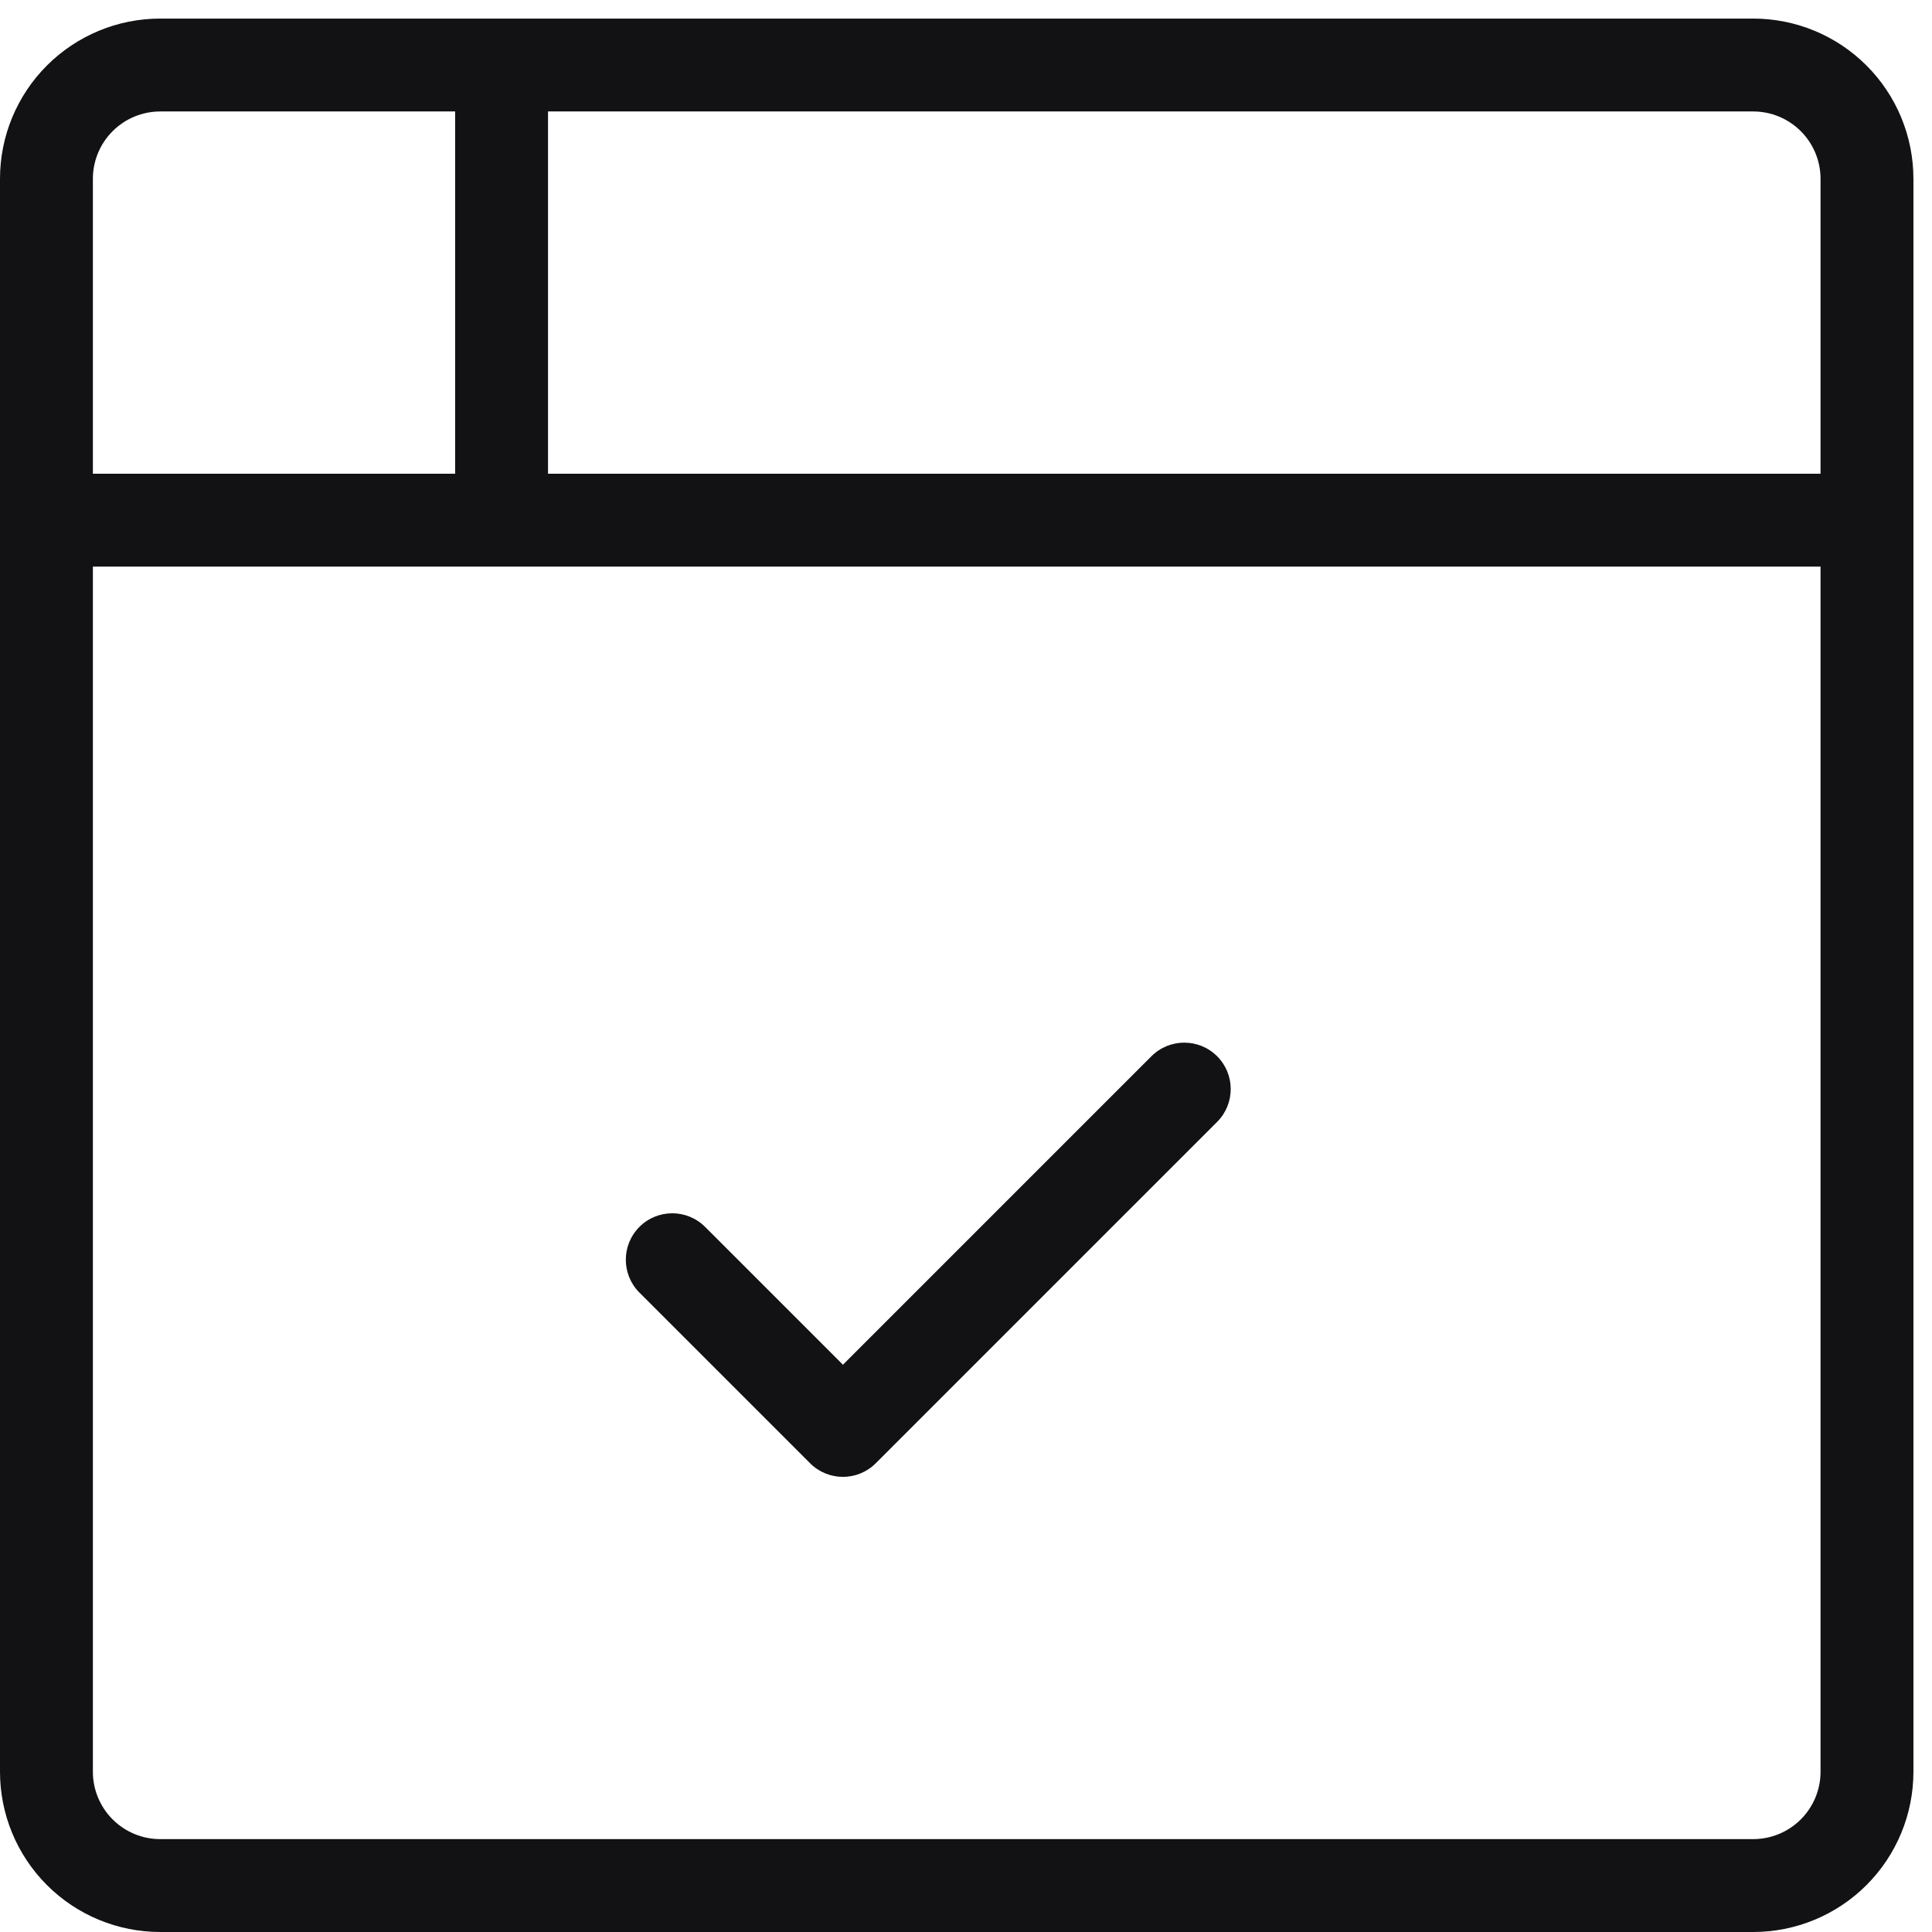 <svg width="52" height="52" viewBox="0 0 52 52" fill="none" xmlns="http://www.w3.org/2000/svg">
<path fill-rule="evenodd" clip-rule="evenodd" d="M4.312 3C3.832 3 3.371 3.191 3.031 3.531C2.691 3.871 2.5 4.332 2.5 4.812V12.75H12.25V3H4.312ZM4.312 0.5C3.169 0.5 2.072 0.954 1.263 1.763C0.454 2.572 0 3.669 0 4.812V47.688C0 48.831 0.454 49.928 1.263 50.737C2.072 51.546 3.169 52 4.312 52H47.188C48.331 52 49.428 51.546 50.237 50.737C51.046 49.928 51.5 48.831 51.5 47.688V4.812C51.5 3.669 51.046 2.572 50.237 1.763C49.428 0.954 48.331 0.5 47.188 0.5H4.312ZM14.75 3V12.75H49V4.812C49 4.332 48.809 3.871 48.469 3.531C48.129 3.191 47.668 3 47.188 3H14.75ZM49 15.25H2.5V47.688C2.5 48.168 2.691 48.629 3.031 48.969C3.371 49.309 3.832 49.5 4.312 49.5H47.188C47.668 49.5 48.129 49.309 48.469 48.969C48.809 48.629 49 48.168 49 47.688V15.25ZM32.759 28.429C33.247 28.917 33.247 29.708 32.759 30.196L23.571 39.384C23.083 39.872 22.292 39.872 21.804 39.384L17.21 34.79C16.722 34.302 16.722 33.511 17.21 33.022C17.698 32.534 18.489 32.534 18.978 33.022L22.688 36.732L30.991 28.429C31.479 27.941 32.271 27.941 32.759 28.429Z" fill="#121214"/>
</svg>
